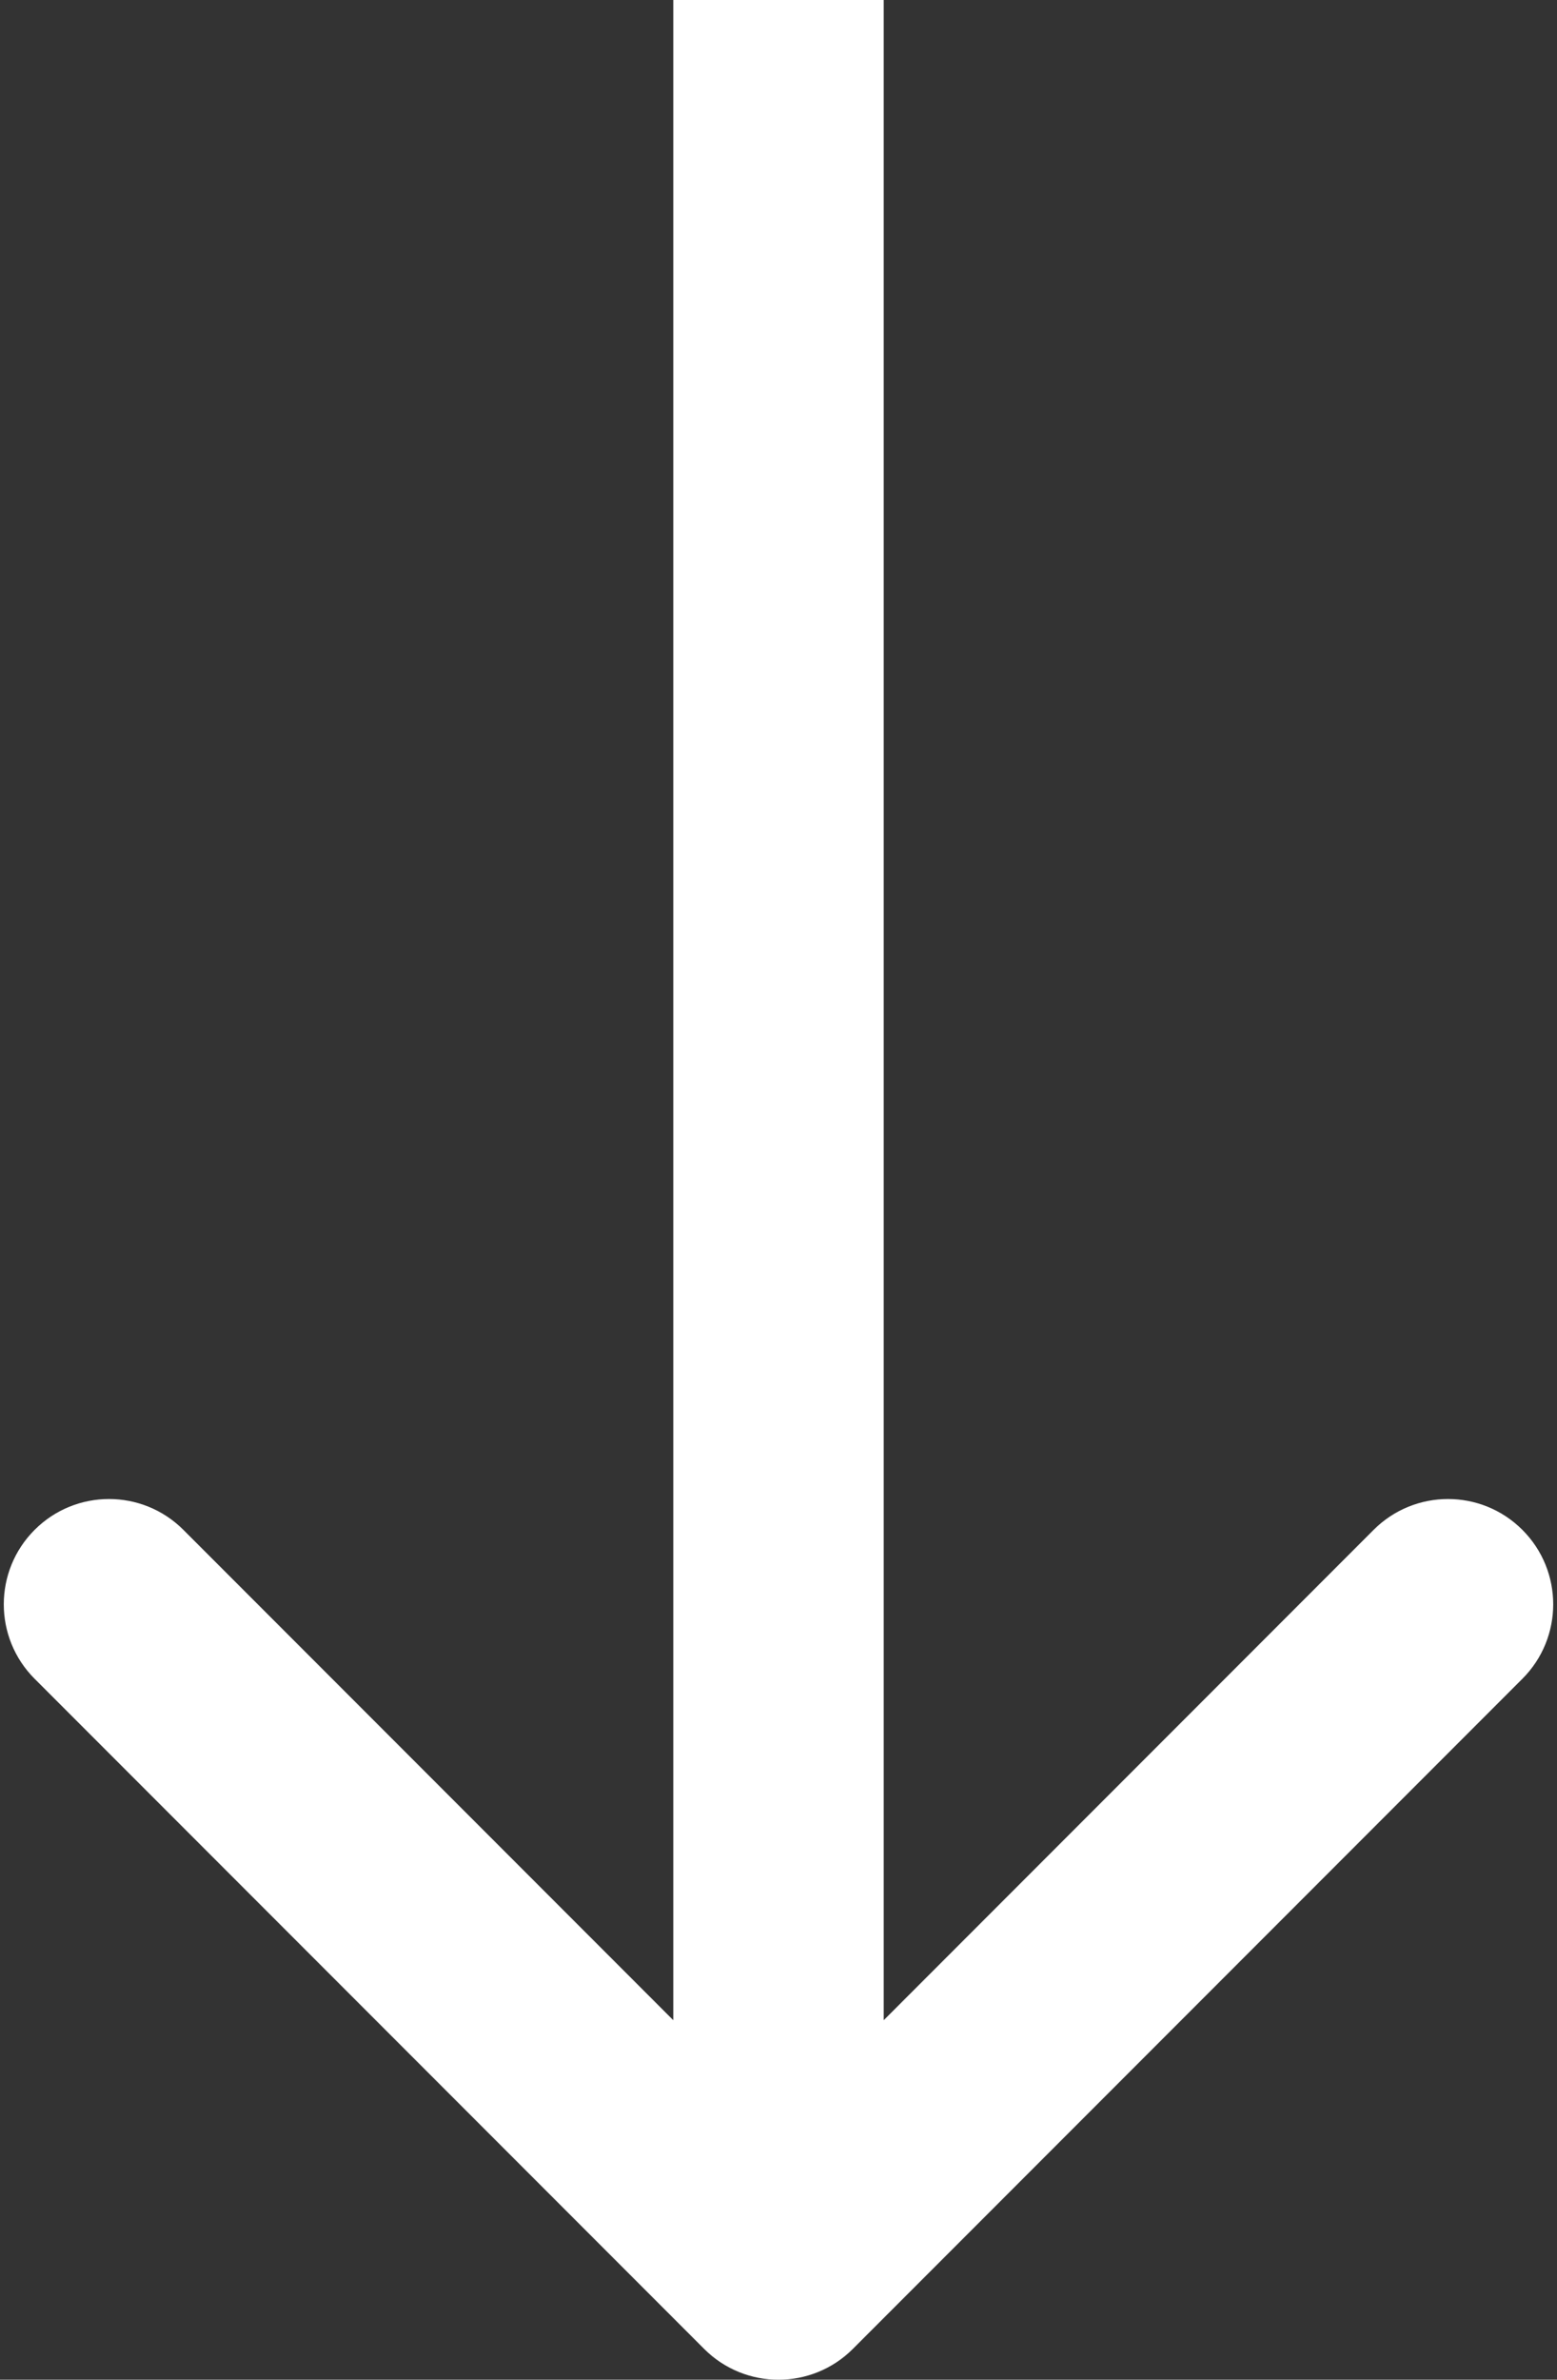 <svg width="74" height="113" viewBox="0 0 74 113" fill="none" xmlns="http://www.w3.org/2000/svg">
<rect x="0" y="0" width="74" height="113" fill="#333333" stroke="none"/>
<path d="M33.465 111.536C35.417 113.488 38.583 113.488 40.535 111.536L72.355 79.716C74.308 77.763 74.308 74.597 72.355 72.645C70.403 70.692 67.237 70.692 65.284 72.645L37 100.929L8.716 72.645C6.763 70.692 3.597 70.692 1.645 72.645C-0.308 74.597 -0.308 77.763 1.645 79.716L33.465 111.536ZM37 0L32 2.18557e-07L32 108L37 108L42 108L42 -2.18557e-07L37 0Z" fill="white"/>
</svg>
